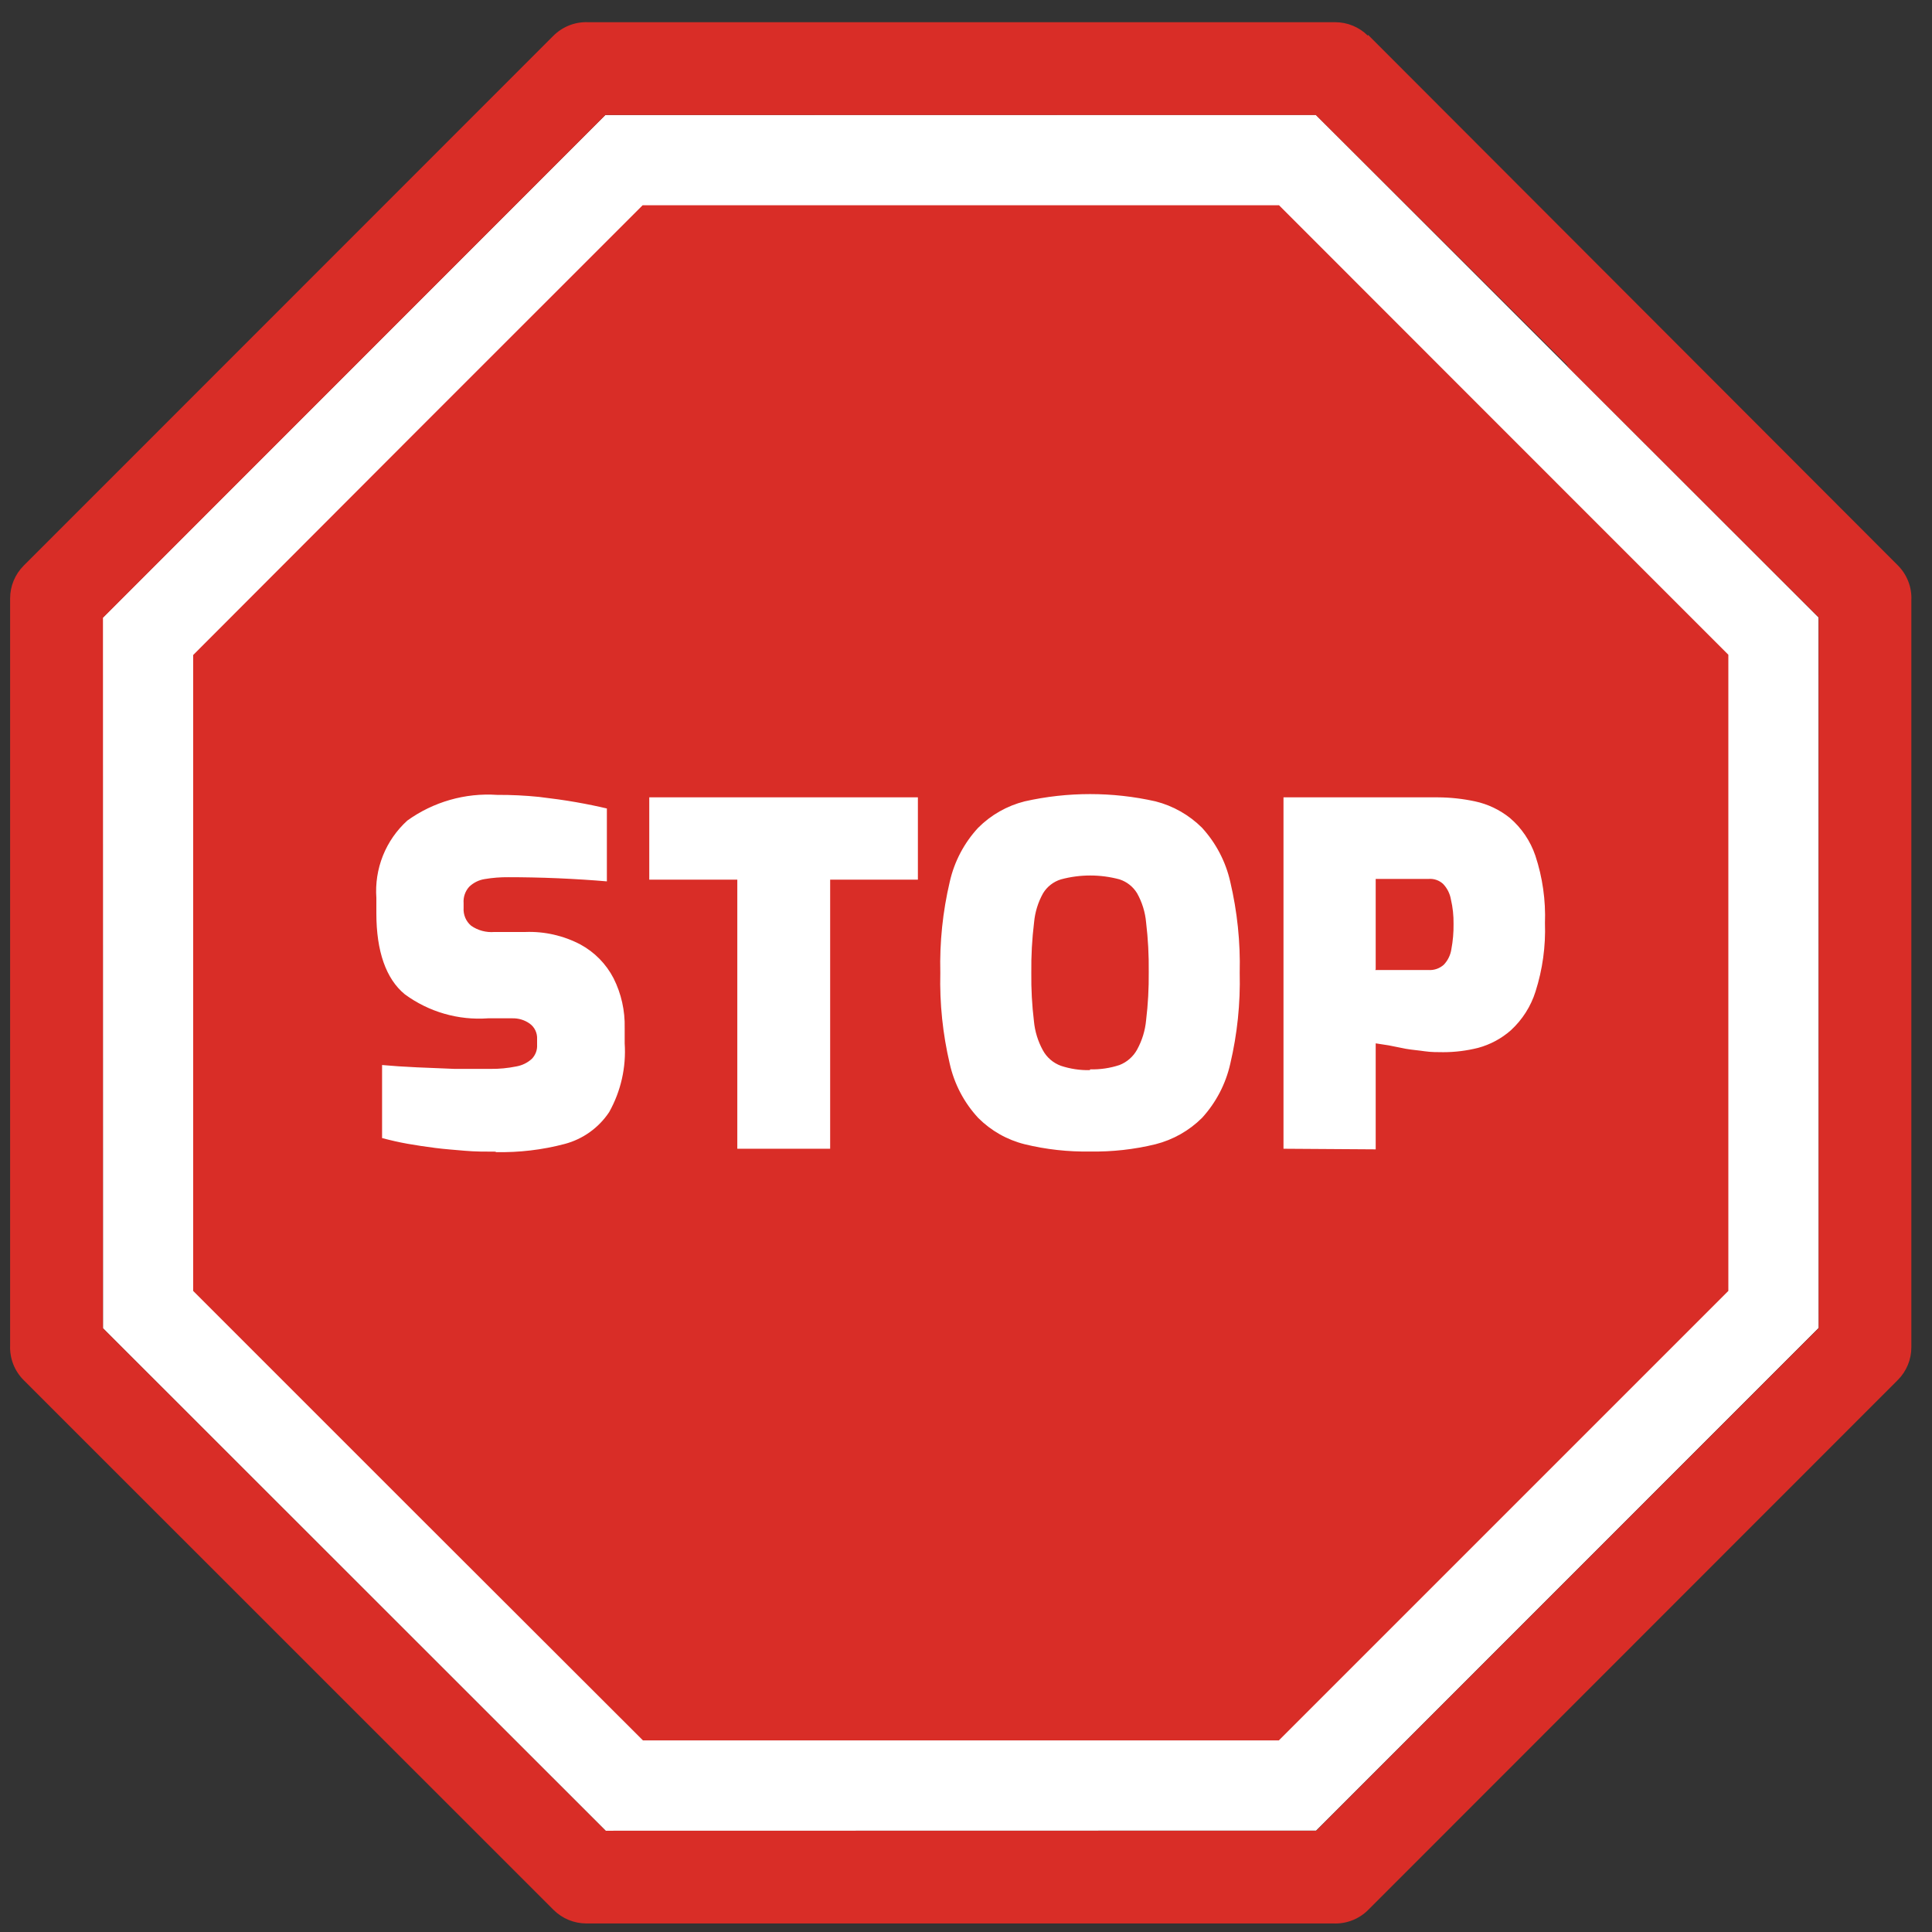 <svg width="51" height="51" viewBox="0 0 51 51" fill="none" xmlns="http://www.w3.org/2000/svg">
<rect x="0" y="0" width="51" height="51" fill="#333333" stroke="none"/>
<g clip-path="url(#clip0_75_2301)">
<path fill-rule="evenodd" clip-rule="evenodd" d="M41.372 9.669L34.735 3.032L15.979 3.036L2.713 16.306L2.718 35.062L15.988 48.327L34.743 48.323L48.009 35.053L48.005 16.298L41.372 9.669Z" fill="white"/>
<path fill-rule="evenodd" clip-rule="evenodd" d="M33.759 5.414L39.689 11.348L45.624 17.283V34.077L39.693 40.008L33.759 45.942H16.972L11.034 40.012L5.099 34.077V17.291L11.029 11.352L16.964 5.418H33.759V5.414ZM36.115 0.921L50.096 14.922C50.217 15.042 50.311 15.187 50.373 15.345C50.435 15.504 50.463 15.675 50.455 15.845V35.564C50.455 35.887 50.328 36.197 50.1 36.426L36.119 50.415C35.999 50.536 35.855 50.63 35.696 50.692C35.537 50.754 35.367 50.782 35.196 50.774H15.477C15.154 50.774 14.845 50.646 14.615 50.419L0.631 36.438C0.509 36.318 0.414 36.174 0.351 36.015C0.289 35.856 0.26 35.686 0.267 35.515V15.796C0.267 15.473 0.395 15.163 0.623 14.934L14.603 0.949C14.723 0.828 14.867 0.733 15.026 0.67C15.185 0.607 15.355 0.579 15.526 0.586H35.245C35.568 0.586 35.878 0.714 36.107 0.941L36.115 0.921ZM41.38 9.649L34.735 3.036H15.98L2.718 16.306V35.062L15.988 48.328H34.743L48.009 35.058V16.298L41.372 9.669L41.38 9.649Z" fill="#D92D27"/>
<path d="M13.084 30.401C12.806 30.401 12.54 30.401 12.267 30.377C11.993 30.352 11.744 30.336 11.491 30.303C11.238 30.271 10.992 30.234 10.76 30.193C10.527 30.152 10.302 30.099 10.086 30.042V28.114C10.358 28.139 10.664 28.159 11.005 28.175L12.001 28.216H12.945C13.175 28.219 13.405 28.197 13.631 28.151C13.783 28.124 13.925 28.055 14.039 27.951C14.087 27.902 14.124 27.843 14.148 27.779C14.172 27.715 14.182 27.647 14.178 27.579V27.428C14.182 27.349 14.166 27.27 14.132 27.199C14.098 27.127 14.046 27.066 13.982 27.02C13.85 26.926 13.691 26.878 13.529 26.881H12.883C12.099 26.938 11.32 26.713 10.686 26.247C10.188 25.839 9.935 25.108 9.935 24.111V23.703C9.908 23.323 9.967 22.942 10.108 22.588C10.25 22.234 10.47 21.917 10.752 21.661C11.44 21.166 12.279 20.926 13.124 20.983C13.493 20.981 13.861 20.999 14.227 21.036C14.574 21.077 14.901 21.122 15.203 21.175C15.506 21.228 15.779 21.285 16.02 21.342V23.266C15.636 23.233 15.203 23.205 14.73 23.184C14.256 23.164 13.815 23.156 13.423 23.156C13.213 23.154 13.004 23.17 12.798 23.205C12.644 23.228 12.502 23.298 12.389 23.405C12.335 23.463 12.294 23.532 12.268 23.608C12.242 23.683 12.232 23.762 12.238 23.842V23.964C12.232 24.053 12.247 24.143 12.281 24.225C12.316 24.308 12.37 24.381 12.438 24.438C12.617 24.562 12.834 24.62 13.051 24.602H13.868C14.373 24.583 14.874 24.697 15.322 24.932C15.696 25.135 16 25.445 16.196 25.823C16.4 26.229 16.501 26.679 16.49 27.134V27.542C16.532 28.174 16.39 28.803 16.081 29.356C15.806 29.77 15.389 30.069 14.909 30.197C14.315 30.354 13.702 30.426 13.088 30.413L13.084 30.401ZM19.463 30.324V23.221H17.139V21.048H24.23V23.221H21.914V30.324H19.463ZM28.776 30.397C28.194 30.407 27.613 30.343 27.048 30.205C26.584 30.089 26.161 29.849 25.823 29.511C25.45 29.109 25.191 28.616 25.071 28.081C24.886 27.295 24.802 26.488 24.822 25.68C24.802 24.872 24.886 24.065 25.071 23.278C25.191 22.744 25.45 22.251 25.823 21.849C26.161 21.511 26.584 21.271 27.048 21.154C28.186 20.898 29.366 20.898 30.503 21.154C30.966 21.272 31.39 21.512 31.729 21.849C32.098 22.252 32.356 22.745 32.476 23.278C32.661 24.065 32.745 24.872 32.725 25.68C32.745 26.488 32.661 27.295 32.476 28.081C32.356 28.615 32.098 29.108 31.729 29.511C31.39 29.848 30.966 30.087 30.503 30.205C29.938 30.343 29.357 30.407 28.776 30.397ZM28.776 28.228C29.039 28.235 29.302 28.197 29.552 28.114C29.75 28.037 29.915 27.892 30.017 27.706C30.148 27.467 30.229 27.204 30.254 26.934C30.305 26.511 30.328 26.085 30.324 25.659C30.329 25.221 30.306 24.783 30.254 24.348C30.23 24.079 30.149 23.817 30.017 23.581C29.911 23.406 29.746 23.276 29.552 23.213C29.046 23.077 28.513 23.077 28.008 23.213C27.81 23.273 27.641 23.404 27.534 23.581C27.402 23.817 27.322 24.079 27.297 24.348C27.243 24.79 27.219 25.235 27.224 25.68C27.219 26.106 27.242 26.531 27.293 26.954C27.318 27.225 27.399 27.488 27.53 27.726C27.633 27.915 27.802 28.06 28.004 28.134C28.251 28.216 28.511 28.255 28.771 28.249L28.776 28.228ZM33.881 30.324V21.048H37.965C38.292 21.05 38.618 21.086 38.937 21.154C39.274 21.226 39.589 21.376 39.856 21.591C40.166 21.857 40.399 22.201 40.53 22.588C40.72 23.162 40.805 23.765 40.783 24.369C40.804 24.98 40.72 25.591 40.534 26.174C40.411 26.565 40.187 26.917 39.885 27.195C39.636 27.415 39.34 27.574 39.019 27.661C38.719 27.736 38.41 27.775 38.1 27.775C37.945 27.775 37.778 27.775 37.61 27.751C37.443 27.726 37.271 27.714 37.108 27.685L36.658 27.595L36.315 27.542V30.34L33.881 30.324ZM36.303 25.606H37.704C37.778 25.611 37.852 25.602 37.922 25.578C37.992 25.554 38.057 25.516 38.112 25.467C38.219 25.355 38.289 25.212 38.312 25.059C38.354 24.838 38.373 24.614 38.37 24.389C38.373 24.171 38.35 23.953 38.3 23.74C38.273 23.586 38.201 23.444 38.092 23.331C38.042 23.286 37.983 23.25 37.919 23.228C37.856 23.206 37.788 23.196 37.72 23.201H36.315V25.586L36.303 25.606Z" fill="white"/>
</g>
<defs>
<clipPath id="clip0_75_2301">
<rect width="50.188" height="50.188" fill="white" transform="translate(0.267 0.586)"/>
</clipPath>
</defs>
</svg>
